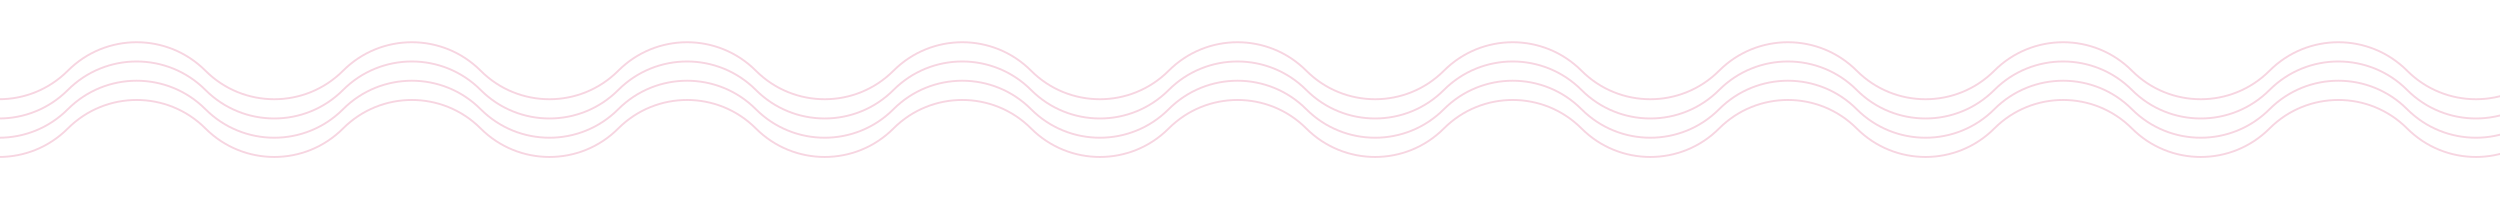 <svg width="1299" height="103" viewBox="0 0 1299 103" fill="none" xmlns="http://www.w3.org/2000/svg">
<path d="M1358 1L1322.25 36.75C1302.51 56.494 1270.49 56.494 1250.75 36.75V36.75C1231.01 17.006 1198.99 17.006 1179.25 36.75V36.75C1159.51 56.494 1127.49 56.494 1107.75 36.75V36.75C1088.01 17.006 1055.99 17.006 1036.25 36.75V36.75C1016.51 56.494 984.494 56.494 964.75 36.75V36.75C945.006 17.006 912.994 17.006 893.25 36.75V36.75C873.506 56.494 841.494 56.494 821.75 36.75V36.75C802.006 17.006 769.994 17.006 750.25 36.75V36.75C730.506 56.494 698.494 56.494 678.75 36.75V36.75C659.006 17.006 626.994 17.006 607.25 36.75V36.75C587.506 56.494 555.494 56.494 535.75 36.75V36.75C516.006 17.006 483.994 17.006 464.25 36.75V36.75C444.506 56.494 412.494 56.494 392.75 36.75V36.75C373.006 17.006 340.994 17.006 321.25 36.75V36.75C301.506 56.494 269.494 56.494 249.75 36.75V36.75C230.006 17.006 197.994 17.006 178.25 36.75V36.75C158.506 56.494 126.494 56.494 106.75 36.75V36.75C87.006 17.006 54.994 17.006 35.25 36.75V36.75C15.506 56.494 -16.506 56.494 -36.25 36.75L-72 1" stroke="#D92E6C" stroke-opacity="0.2"/>
<path d="M1358 11L1322.25 46.75C1302.51 66.494 1270.49 66.494 1250.75 46.75V46.75C1231.01 27.006 1198.99 27.006 1179.25 46.75V46.75C1159.51 66.494 1127.49 66.494 1107.75 46.75V46.75C1088.01 27.006 1055.99 27.006 1036.25 46.75V46.75C1016.51 66.494 984.494 66.494 964.75 46.75V46.75C945.006 27.006 912.994 27.006 893.25 46.75V46.75C873.506 66.494 841.494 66.494 821.75 46.75V46.75C802.006 27.006 769.994 27.006 750.25 46.75V46.75C730.506 66.494 698.494 66.494 678.75 46.75V46.75C659.006 27.006 626.994 27.006 607.25 46.75V46.75C587.506 66.494 555.494 66.494 535.75 46.75V46.75C516.006 27.006 483.994 27.006 464.25 46.75V46.75C444.506 66.494 412.494 66.494 392.75 46.75V46.75C373.006 27.006 340.994 27.006 321.25 46.75V46.75C301.506 66.494 269.494 66.494 249.75 46.75V46.75C230.006 27.006 197.994 27.006 178.25 46.75V46.75C158.506 66.494 126.494 66.494 106.75 46.75V46.75C87.006 27.006 54.994 27.006 35.25 46.75V46.75C15.506 66.494 -16.506 66.494 -36.25 46.75L-72 11" stroke="#D92E6C" stroke-opacity="0.2"/>
<path d="M1358 21L1322.25 56.75C1302.51 76.494 1270.49 76.494 1250.75 56.75V56.75C1231.01 37.006 1198.99 37.006 1179.25 56.75V56.75C1159.51 76.494 1127.49 76.494 1107.75 56.75V56.75C1088.01 37.006 1055.99 37.006 1036.25 56.75V56.75C1016.51 76.494 984.494 76.494 964.75 56.75V56.75C945.006 37.006 912.994 37.006 893.25 56.75V56.75C873.506 76.494 841.494 76.494 821.75 56.75V56.75C802.006 37.006 769.994 37.006 750.25 56.75V56.75C730.506 76.494 698.494 76.494 678.75 56.75V56.75C659.006 37.006 626.994 37.006 607.25 56.75V56.75C587.506 76.494 555.494 76.494 535.75 56.75V56.75C516.006 37.006 483.994 37.006 464.25 56.75V56.75C444.506 76.494 412.494 76.494 392.75 56.75V56.75C373.006 37.006 340.994 37.006 321.25 56.75V56.75C301.506 76.494 269.494 76.494 249.75 56.75V56.75C230.006 37.006 197.994 37.006 178.25 56.75V56.75C158.506 76.494 126.494 76.494 106.75 56.75V56.75C87.006 37.006 54.994 37.006 35.25 56.75V56.75C15.506 76.494 -16.506 76.494 -36.25 56.75L-72 21" stroke="#D92E6C" stroke-opacity="0.2"/>
<path d="M1358 31L1322.25 66.75C1302.51 86.494 1270.49 86.494 1250.75 66.75V66.75C1231.01 47.006 1198.99 47.006 1179.25 66.75V66.75C1159.51 86.494 1127.49 86.494 1107.75 66.75V66.75C1088.01 47.006 1055.99 47.006 1036.25 66.75V66.75C1016.51 86.494 984.494 86.494 964.75 66.75V66.75C945.006 47.006 912.994 47.006 893.25 66.75V66.75C873.506 86.494 841.494 86.494 821.75 66.75V66.75C802.006 47.006 769.994 47.006 750.25 66.75V66.75C730.506 86.494 698.494 86.494 678.75 66.75V66.75C659.006 47.006 626.994 47.006 607.25 66.75V66.75C587.506 86.494 555.494 86.494 535.75 66.75V66.75C516.006 47.006 483.994 47.006 464.25 66.75V66.75C444.506 86.494 412.494 86.494 392.75 66.75V66.75C373.006 47.006 340.994 47.006 321.25 66.75V66.75C301.506 86.494 269.494 86.494 249.75 66.75V66.75C230.006 47.006 197.994 47.006 178.25 66.75V66.75C158.506 86.494 126.494 86.494 106.75 66.75V66.75C87.006 47.006 54.994 47.006 35.25 66.75V66.75C15.506 86.494 -16.506 86.494 -36.25 66.75L-72 31" stroke="#D92E6C" stroke-opacity="0.2"/>
</svg>
